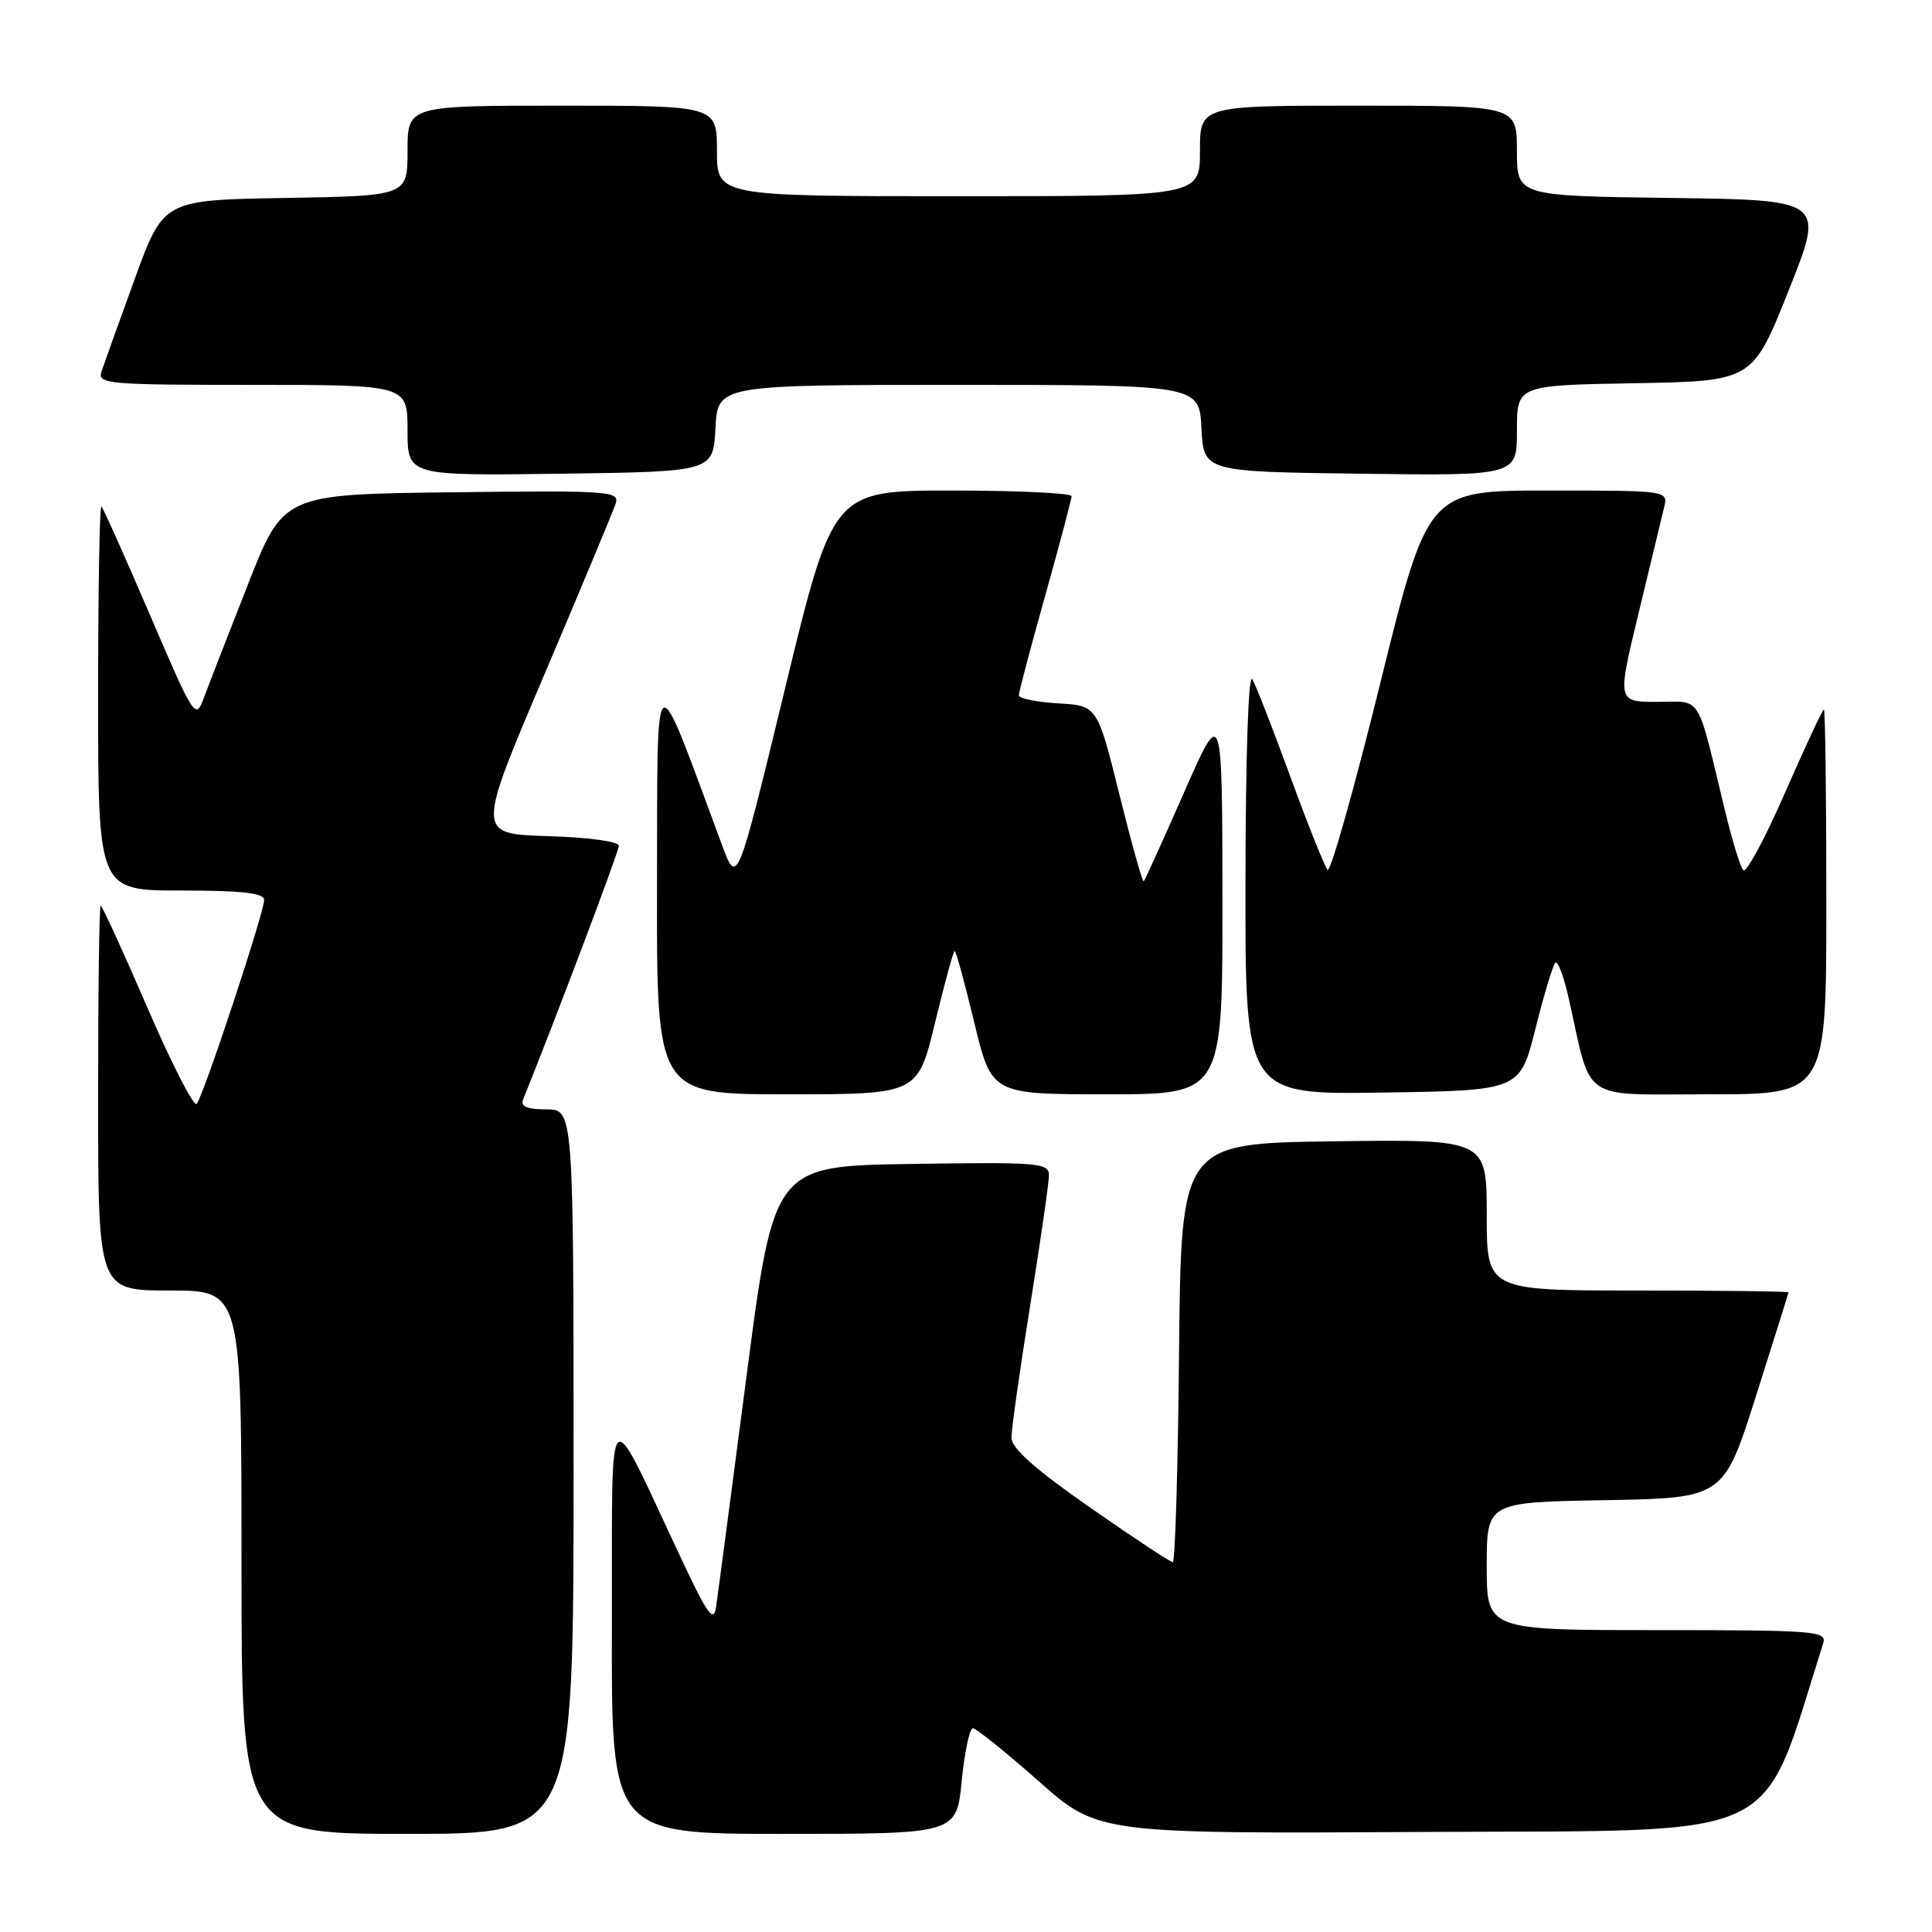<?xml version="1.0" encoding="UTF-8" standalone="no"?>
<!DOCTYPE svg PUBLIC "-//W3C//DTD SVG 1.1//EN" "http://www.w3.org/Graphics/SVG/1.1/DTD/svg11.dtd" >
<svg xmlns="http://www.w3.org/2000/svg" xmlns:xlink="http://www.w3.org/1999/xlink" version="1.1" viewBox="0 0 256 256">
 <g >
 <path fill="currentColor"
d=" M 76.00 195.00 C 76.00 147.00 76.00 147.00 72.39 147.00 C 69.91 147.00 68.94 146.61 69.29 145.75 C 73.74 134.71 82.00 112.83 82.00 112.07 C 82.00 111.50 77.99 110.95 72.58 110.79 C 63.15 110.50 63.15 110.50 72.08 89.50 C 76.99 77.95 81.26 67.70 81.58 66.73 C 82.11 65.07 80.79 64.98 59.85 65.23 C 37.54 65.50 37.54 65.50 32.83 77.50 C 30.24 84.10 27.61 90.85 27.00 92.50 C 25.92 95.42 25.73 95.13 19.89 81.53 C 16.59 73.84 13.69 67.35 13.44 67.11 C 13.20 66.87 13.00 78.22 13.00 92.33 C 13.00 118.00 13.00 118.00 24.00 118.00 C 32.13 118.00 35.00 118.33 35.00 119.25 C 35.00 120.93 26.93 145.30 26.06 146.27 C 25.68 146.69 22.74 140.95 19.53 133.52 C 16.32 126.08 13.53 120.00 13.34 120.00 C 13.15 120.00 13.00 131.47 13.00 145.50 C 13.00 171.00 13.00 171.00 22.50 171.00 C 32.00 171.00 32.00 171.00 32.00 207.00 C 32.00 243.00 32.00 243.00 54.00 243.00 C 76.00 243.00 76.00 243.00 76.00 195.00 Z  M 127.43 236.00 C 127.81 232.15 128.48 229.00 128.91 229.00 C 129.34 229.00 133.25 232.15 137.60 235.99 C 145.50 242.99 145.50 242.99 189.41 242.74 C 237.22 242.48 233.10 244.45 241.58 217.75 C 242.10 216.12 240.61 216.00 219.57 216.00 C 197.00 216.00 197.00 216.00 197.00 207.53 C 197.00 199.05 197.00 199.05 212.69 198.78 C 228.38 198.50 228.38 198.50 232.67 185.00 C 235.03 177.57 236.97 171.39 236.98 171.25 C 236.99 171.11 228.00 171.00 217.00 171.00 C 197.00 171.00 197.00 171.00 197.00 160.98 C 197.00 150.96 197.00 150.96 176.75 151.23 C 156.50 151.50 156.50 151.50 156.23 179.25 C 156.09 194.51 155.71 207.00 155.40 207.00 C 155.09 207.00 150.16 203.74 144.43 199.75 C 137.13 194.66 134.03 191.90 134.02 190.50 C 134.02 189.40 135.13 181.53 136.50 173.00 C 137.87 164.47 138.99 156.70 138.99 155.73 C 139.00 154.09 137.66 153.97 120.77 154.23 C 102.55 154.50 102.55 154.50 98.90 182.50 C 96.89 197.90 95.08 211.62 94.87 213.00 C 94.57 215.03 93.74 213.90 90.50 207.02 C 80.09 184.94 81.16 184.00 81.08 215.25 C 81.00 243.00 81.00 243.00 103.87 243.00 C 126.74 243.00 126.74 243.00 127.43 236.00 Z  M 123.90 135.50 C 125.16 130.28 126.33 126.00 126.50 126.00 C 126.67 126.00 127.84 130.28 129.10 135.50 C 131.39 145.00 131.39 145.00 146.70 145.00 C 162.00 145.00 162.00 145.00 161.98 119.25 C 161.95 93.50 161.95 93.50 156.90 104.99 C 154.12 111.31 151.71 116.62 151.55 116.78 C 151.39 116.95 149.94 111.78 148.33 105.29 C 145.40 93.50 145.40 93.50 140.20 93.20 C 137.34 93.03 135.00 92.55 135.00 92.13 C 135.00 91.71 136.57 85.78 138.49 78.94 C 140.41 72.10 141.98 66.16 141.99 65.75 C 142.00 65.34 134.88 65.00 126.19 65.00 C 110.38 65.00 110.38 65.00 104.03 91.20 C 97.68 117.39 97.68 117.39 95.66 111.95 C 86.44 87.08 87.13 86.66 87.06 117.25 C 87.00 145.00 87.00 145.00 104.30 145.00 C 121.61 145.00 121.61 145.00 123.90 135.50 Z  M 203.45 136.32 C 204.58 131.82 205.77 127.88 206.09 127.56 C 206.41 127.25 207.22 129.39 207.87 132.32 C 210.99 146.23 209.17 145.00 226.55 145.00 C 242.00 145.00 242.00 145.00 242.00 119.50 C 242.00 105.47 241.85 94.00 241.68 94.00 C 241.50 94.00 239.18 98.97 236.52 105.05 C 233.87 111.12 231.38 115.74 230.99 115.30 C 230.59 114.86 229.52 111.35 228.59 107.50 C 224.74 91.58 225.62 93.00 219.60 93.00 C 214.28 93.00 214.28 93.00 217.12 81.25 C 218.68 74.79 220.20 68.49 220.50 67.25 C 221.04 65.00 221.04 65.00 205.12 65.00 C 189.20 65.00 189.20 65.00 182.90 90.50 C 179.44 104.53 176.29 115.67 175.91 115.25 C 175.53 114.84 173.32 109.33 171.01 103.00 C 168.70 96.67 166.42 90.83 165.94 90.00 C 165.42 89.11 165.05 100.07 165.03 116.77 C 165.00 145.05 165.00 145.05 183.20 144.77 C 201.40 144.50 201.40 144.50 203.45 136.32 Z  M 94.80 56.75 C 95.10 51.00 95.10 51.00 127.00 51.00 C 158.90 51.00 158.90 51.00 159.20 56.75 C 159.50 62.50 159.50 62.50 180.25 62.77 C 201.00 63.04 201.00 63.04 201.00 57.05 C 201.00 51.05 201.00 51.05 216.61 50.78 C 232.22 50.50 232.22 50.50 237.00 38.50 C 241.79 26.50 241.79 26.50 221.39 26.23 C 201.00 25.96 201.00 25.96 201.00 19.98 C 201.00 14.00 201.00 14.00 180.00 14.00 C 159.00 14.00 159.00 14.00 159.00 20.00 C 159.00 26.00 159.00 26.00 127.00 26.00 C 95.00 26.00 95.00 26.00 95.00 20.00 C 95.00 14.00 95.00 14.00 74.50 14.00 C 54.00 14.00 54.00 14.00 54.00 19.98 C 54.00 25.95 54.00 25.95 37.83 26.23 C 21.65 26.50 21.65 26.50 17.84 37.00 C 15.74 42.78 13.76 48.29 13.44 49.25 C 12.91 50.88 14.29 51.00 33.43 51.00 C 54.00 51.00 54.00 51.00 54.00 57.02 C 54.00 63.04 54.00 63.04 74.25 62.77 C 94.50 62.50 94.50 62.50 94.80 56.75 Z "/>
</g>
</svg>